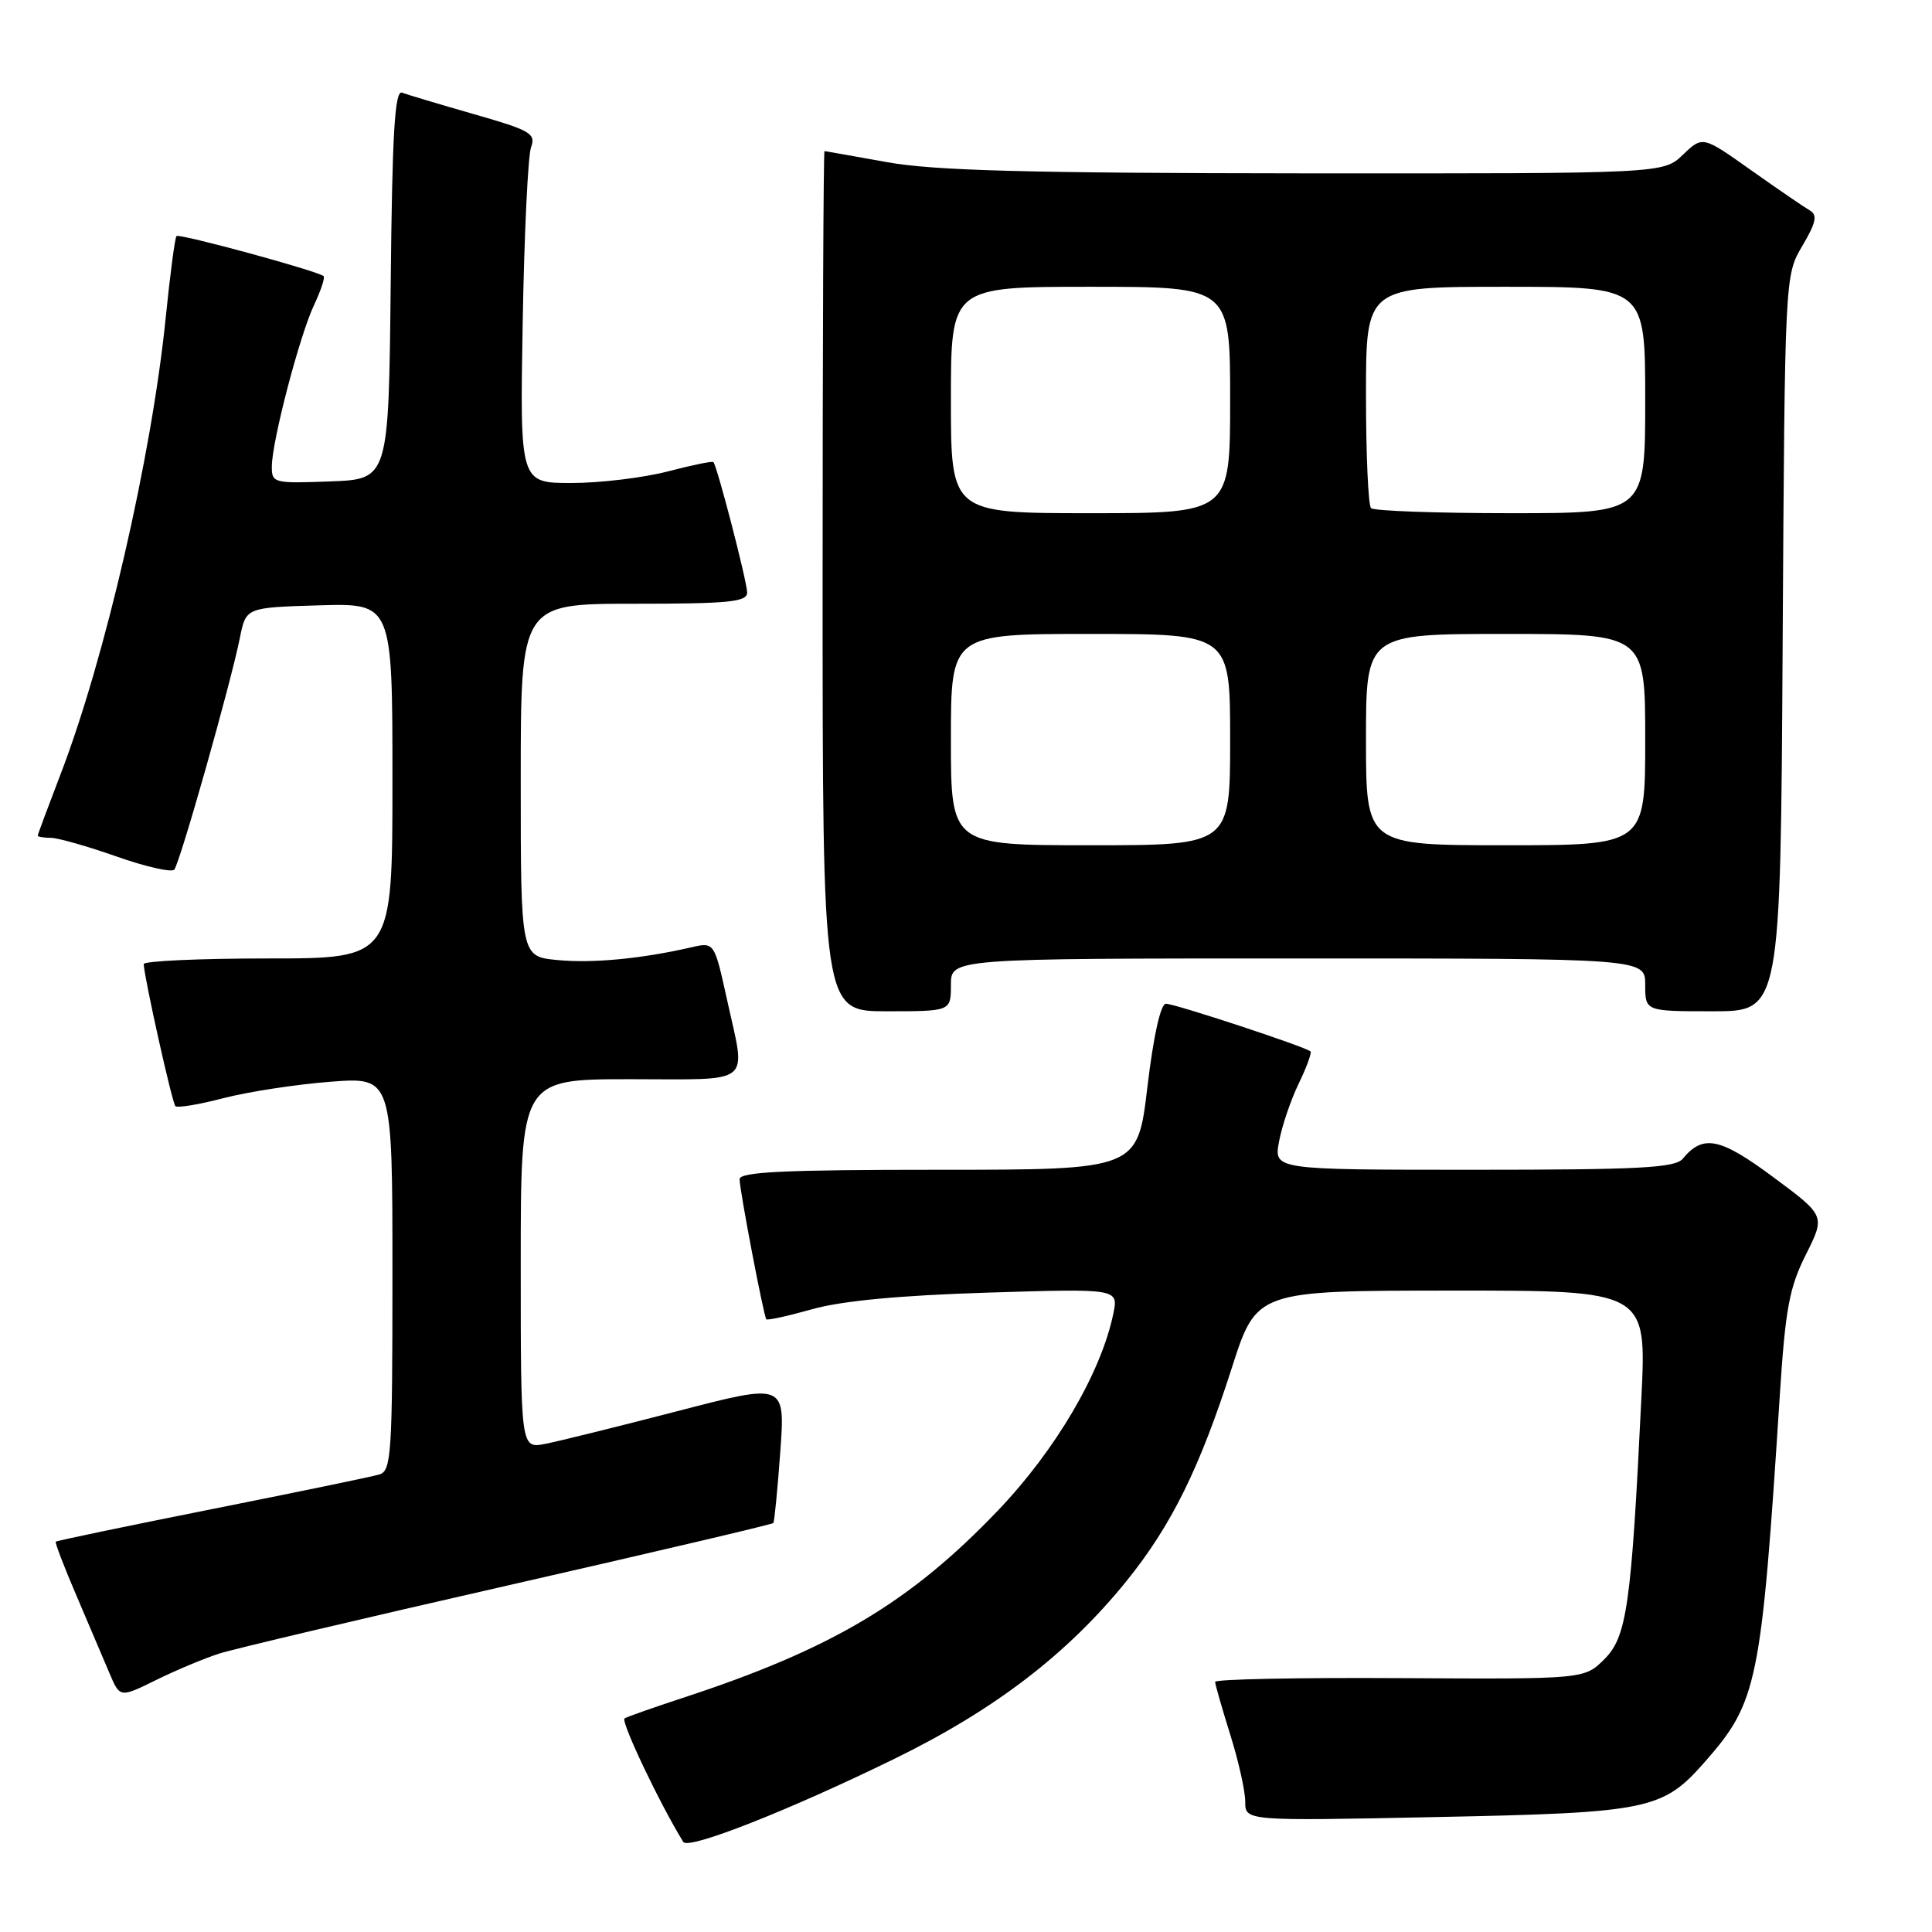 <?xml version="1.0" encoding="UTF-8" standalone="no"?>
<!DOCTYPE svg PUBLIC "-//W3C//DTD SVG 1.1//EN" "http://www.w3.org/Graphics/SVG/1.1/DTD/svg11.dtd" >
<svg xmlns="http://www.w3.org/2000/svg" xmlns:xlink="http://www.w3.org/1999/xlink" version="1.1" viewBox="0 0 256 256">
 <g >
 <path fill="currentColor"
d=" M 118.50 233.06 C 131.80 226.56 141.46 219.16 149.29 209.47 C 155.22 202.12 158.95 194.57 163.22 181.26 C 166.50 171.02 166.50 171.02 192.34 171.01 C 218.19 171.00 218.19 171.00 217.49 185.25 C 216.16 212.73 215.57 216.88 212.59 219.85 C 209.93 222.50 209.93 222.50 185.47 222.36 C 172.01 222.28 161.01 222.50 161.01 222.86 C 161.02 223.21 161.92 226.35 163.01 229.84 C 164.11 233.33 165.00 237.33 165.00 238.73 C 165.00 241.29 165.00 241.29 190.25 240.77 C 218.50 240.20 220.31 239.83 225.91 233.45 C 232.88 225.51 233.37 223.13 235.83 184.94 C 236.57 173.42 237.09 170.61 239.29 166.24 C 241.87 161.09 241.87 161.09 234.96 155.97 C 227.90 150.73 225.67 150.28 222.97 153.54 C 221.96 154.75 217.28 155.00 195.27 155.00 C 168.78 155.00 168.78 155.00 169.48 151.27 C 169.86 149.21 171.03 145.76 172.08 143.59 C 173.13 141.43 173.83 139.50 173.65 139.32 C 173.06 138.73 155.68 133.00 154.49 133.00 C 153.79 133.00 152.85 137.22 152.04 144.00 C 150.74 155.00 150.74 155.00 124.37 155.00 C 103.94 155.00 98.00 155.28 98.00 156.25 C 98.00 157.69 101.18 174.34 101.54 174.81 C 101.68 174.98 104.42 174.38 107.64 173.47 C 111.55 172.37 119.27 171.64 130.86 171.28 C 148.22 170.74 148.22 170.74 147.51 174.12 C 145.89 181.90 139.88 192.15 132.25 200.13 C 120.59 212.34 110.23 218.50 90.50 224.97 C 86.65 226.23 83.17 227.46 82.76 227.69 C 82.19 228.01 87.42 239.02 90.54 244.07 C 91.21 245.14 104.49 239.91 118.50 233.06 Z  M 29.07 219.10 C 31.03 218.48 48.29 214.40 67.42 210.05 C 86.55 205.69 102.32 201.99 102.47 201.81 C 102.61 201.64 103.03 197.40 103.39 192.39 C 104.05 183.27 104.05 183.27 89.78 186.98 C 81.92 189.02 74.04 190.97 72.25 191.32 C 69.00 191.95 69.00 191.95 69.00 167.47 C 69.00 143.00 69.00 143.00 83.50 143.00 C 100.07 143.00 98.86 143.99 96.33 132.44 C 94.65 124.82 94.65 124.82 91.58 125.53 C 85.02 127.04 78.51 127.66 73.86 127.21 C 69.00 126.75 69.00 126.75 69.00 103.37 C 69.00 80.00 69.00 80.00 84.00 80.00 C 96.62 80.00 99.00 79.76 99.00 78.51 C 99.00 77.10 95.04 61.80 94.53 61.23 C 94.39 61.07 91.65 61.64 88.43 62.48 C 85.21 63.31 79.50 64.00 75.73 64.00 C 68.89 64.00 68.89 64.00 69.26 42.75 C 69.46 31.06 69.96 20.60 70.37 19.50 C 71.03 17.70 70.27 17.26 62.81 15.13 C 58.25 13.82 53.96 12.54 53.28 12.28 C 52.31 11.91 51.97 17.55 51.77 37.65 C 51.50 63.50 51.50 63.50 43.75 63.79 C 36.25 64.07 36.00 64.01 36.02 61.79 C 36.04 58.44 39.71 44.42 41.62 40.40 C 42.52 38.49 43.09 36.77 42.88 36.59 C 42.13 35.91 23.76 30.91 23.39 31.28 C 23.18 31.48 22.54 36.34 21.96 42.08 C 20.10 60.47 13.92 87.28 8.01 102.63 C 6.36 106.93 5.00 110.58 5.00 110.73 C 5.00 110.88 5.79 111.01 6.75 111.02 C 7.71 111.03 11.64 112.15 15.47 113.50 C 19.30 114.85 22.73 115.63 23.09 115.23 C 23.83 114.40 30.58 90.55 31.79 84.50 C 32.59 80.50 32.59 80.50 42.29 80.21 C 52.00 79.93 52.00 79.93 52.00 103.46 C 52.00 127.00 52.00 127.00 35.50 127.00 C 26.43 127.00 19.02 127.34 19.04 127.75 C 19.14 129.68 22.81 146.14 23.24 146.57 C 23.50 146.83 26.37 146.36 29.61 145.51 C 32.85 144.67 39.21 143.69 43.75 143.34 C 52.00 142.70 52.00 142.70 52.00 168.79 C 52.00 192.76 51.86 194.91 50.25 195.38 C 49.29 195.67 39.30 197.73 28.06 199.97 C 16.82 202.21 7.52 204.15 7.39 204.28 C 7.26 204.40 8.51 207.66 10.16 211.50 C 11.81 215.35 13.77 219.96 14.52 221.74 C 15.89 224.97 15.89 224.97 20.69 222.61 C 23.34 221.30 27.11 219.73 29.07 219.10 Z  M 126.00 130.50 C 126.00 127.00 126.00 127.00 172.00 127.00 C 218.00 127.00 218.00 127.00 218.00 130.50 C 218.00 134.00 218.00 134.00 226.96 134.00 C 235.93 134.00 235.93 134.00 236.21 85.25 C 236.50 36.50 236.50 36.50 238.82 32.58 C 240.64 29.49 240.85 28.49 239.82 27.89 C 239.09 27.47 235.60 25.08 232.05 22.57 C 225.61 18.00 225.61 18.00 223.00 20.50 C 220.39 23.00 220.39 23.00 172.95 22.97 C 136.05 22.94 123.72 22.61 117.50 21.48 C 113.10 20.69 109.39 20.03 109.25 20.02 C 109.11 20.01 109.00 45.65 109.00 77.00 C 109.00 134.00 109.00 134.00 117.50 134.00 C 126.00 134.00 126.00 134.00 126.00 130.50 Z  M 126.00 98.00 C 126.00 84.00 126.00 84.00 144.50 84.00 C 163.00 84.00 163.00 84.00 163.00 98.00 C 163.00 112.00 163.00 112.00 144.50 112.00 C 126.00 112.00 126.00 112.00 126.00 98.00 Z  M 181.00 98.00 C 181.00 84.00 181.00 84.00 199.50 84.00 C 218.00 84.00 218.00 84.00 218.00 98.00 C 218.00 112.00 218.00 112.00 199.50 112.00 C 181.00 112.00 181.00 112.00 181.00 98.00 Z  M 126.00 53.00 C 126.00 38.00 126.00 38.00 144.50 38.00 C 163.00 38.00 163.00 38.00 163.00 53.00 C 163.00 68.00 163.00 68.00 144.50 68.00 C 126.00 68.00 126.00 68.00 126.00 53.00 Z  M 181.67 67.33 C 181.30 66.97 181.00 60.22 181.00 52.33 C 181.00 38.00 181.00 38.00 199.50 38.00 C 218.00 38.00 218.00 38.00 218.00 53.00 C 218.00 68.00 218.00 68.00 200.17 68.00 C 190.36 68.00 182.03 67.70 181.67 67.33 Z "/>
</g>
</svg>